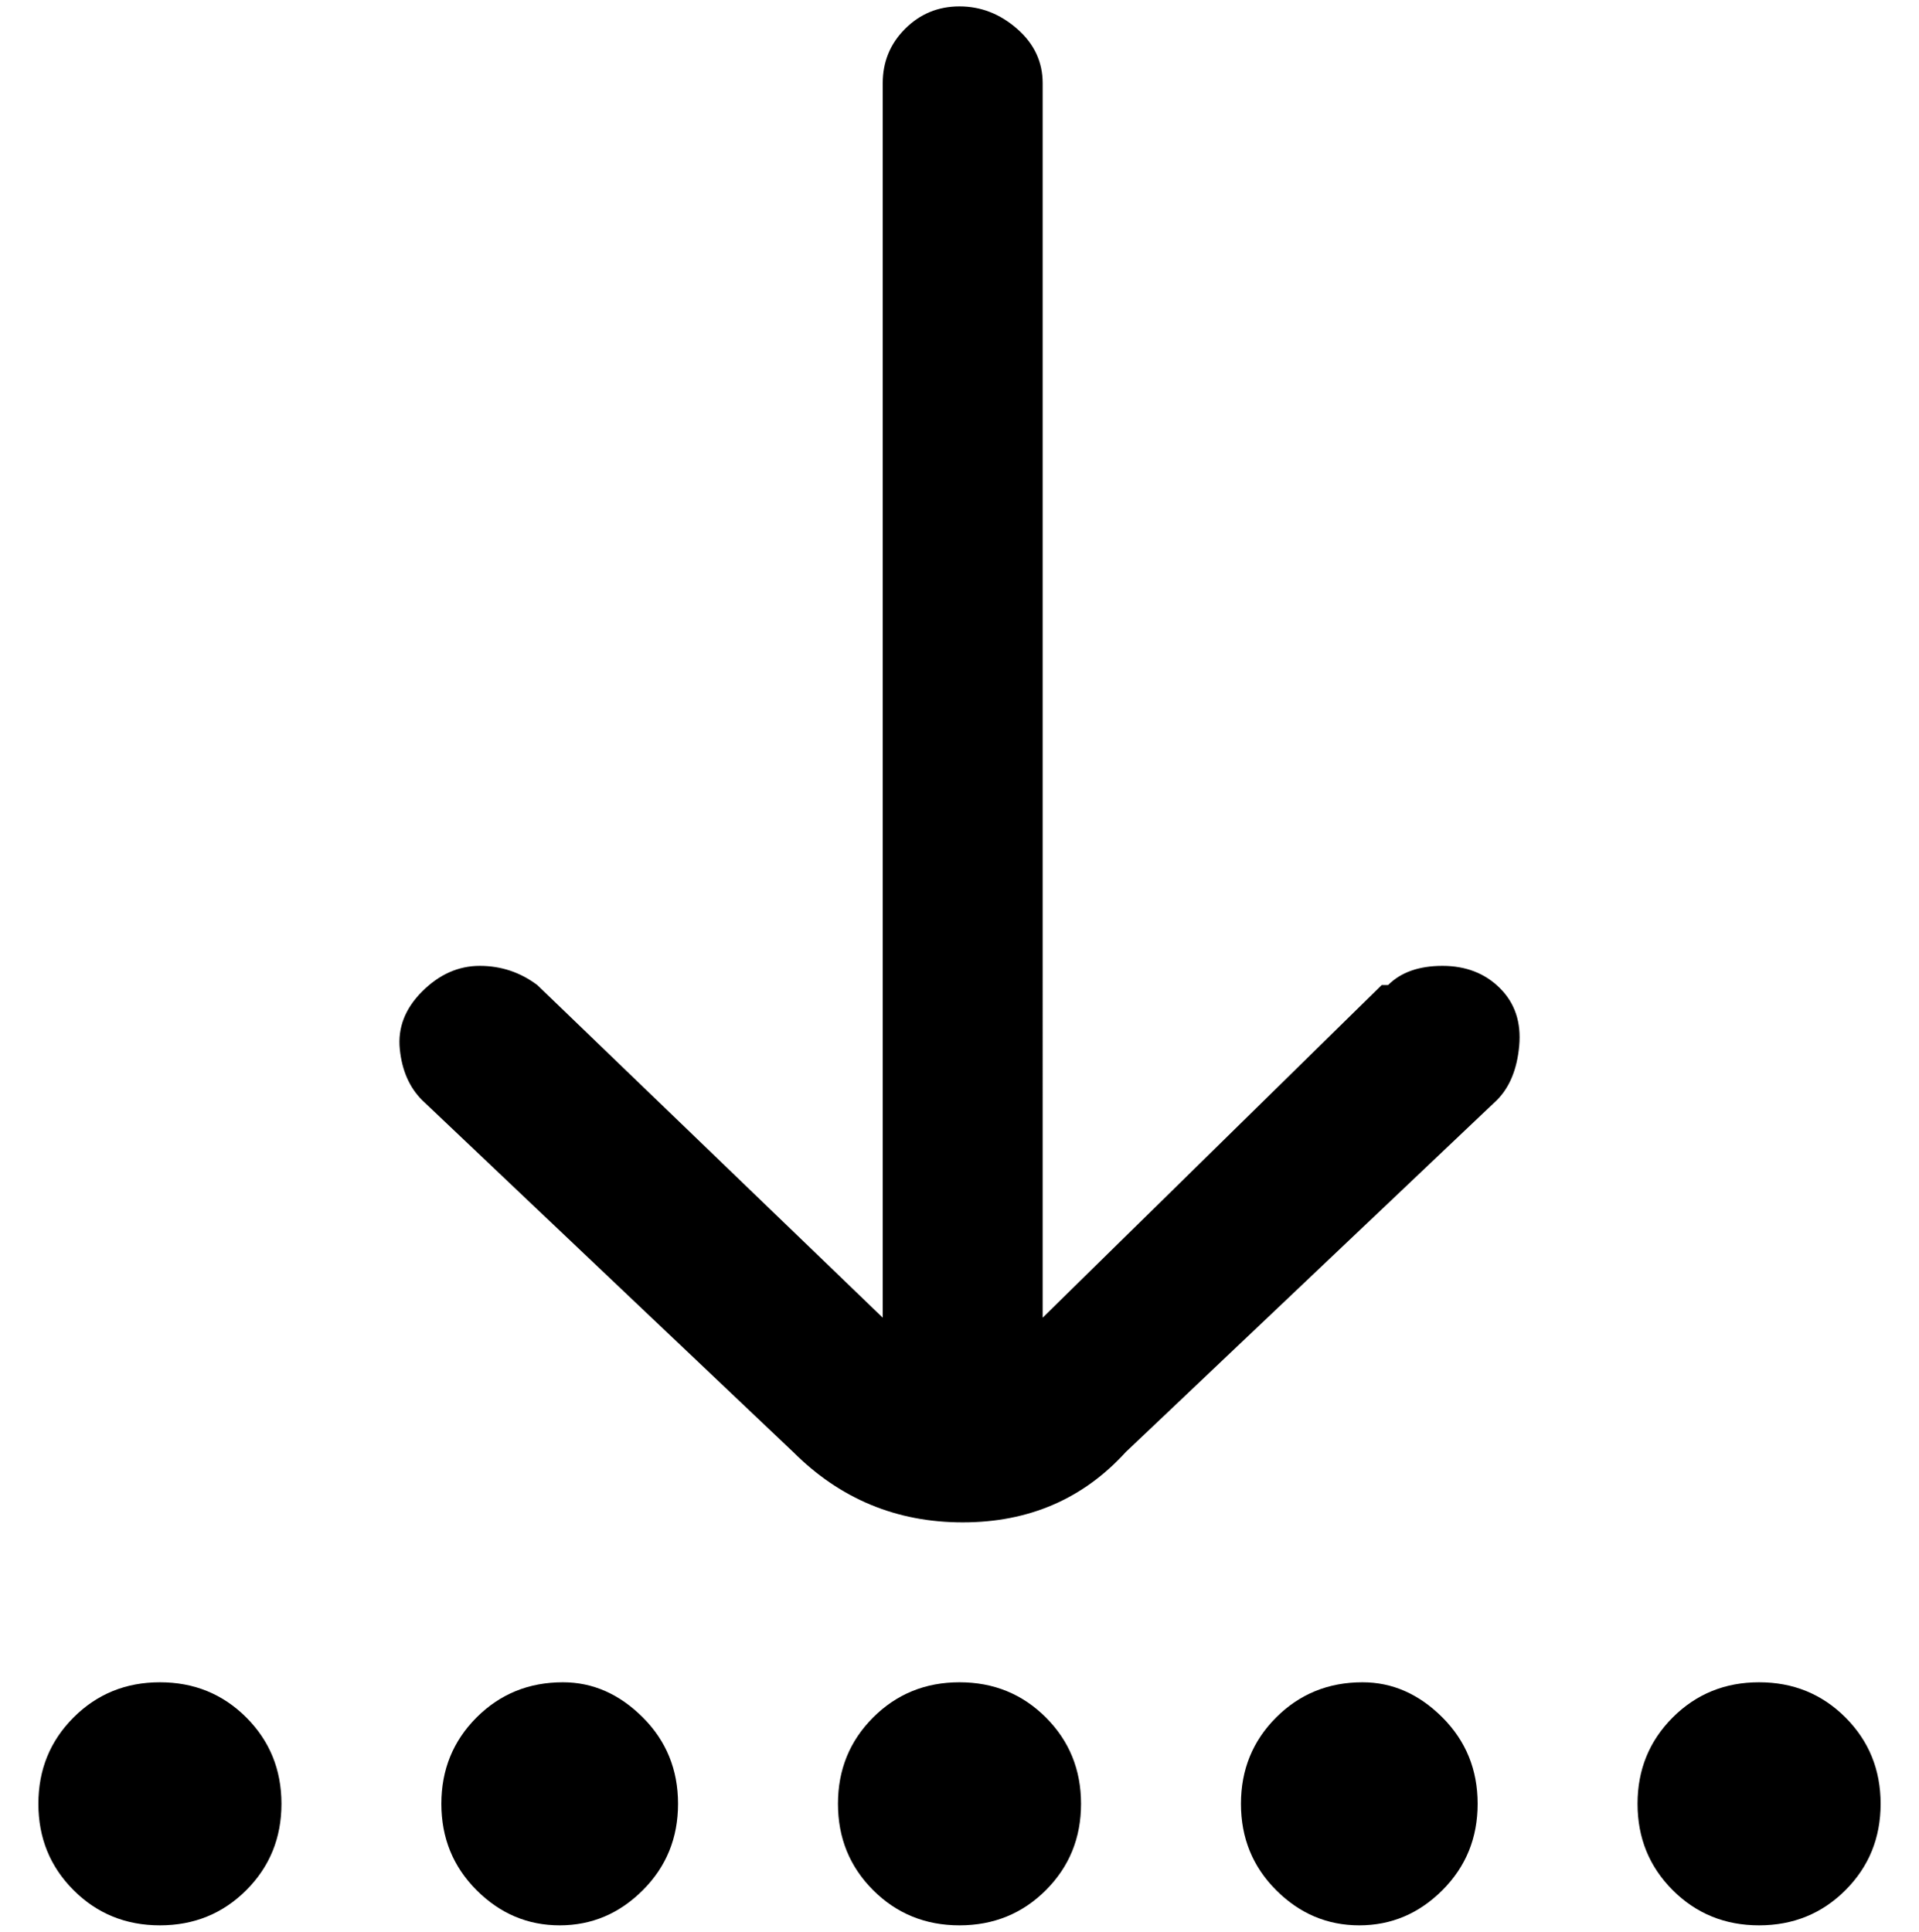 <svg viewBox="0 0 300 302.001" xmlns="http://www.w3.org/2000/svg"><path d="M169 282q0 8-5.5 13.5T150 301q-8 0-13.5-5.5T131 282q0-8 5.5-13.5T150 263q8 0 13.5 5.5T169 282zm44-19q-8 0-13.5 5.5T194 282q0 8 5.5 13.5t13 5.5q7.5 0 13-5.5T231 282q0-8-5.5-13.5T213 263zm62 0q-8 0-13.5 5.5T256 282q0 8 5.5 13.5T275 301q8 0 13.5-5.5T294 282q0-8-5.5-13.5T275 263zm-187 0q-8 0-13.5 5.5T69 282q0 8 5.5 13.5t13 5.5q7.5 0 13-5.5T106 282q0-8-5.5-13.5T88 263zm-63 0q-8 0-13.5 5.5T6 282q0 8 5.5 13.5T25 301q8 0 13.5-5.5T44 282q0-8-5.5-13.5T25 263zm191-109l-53 52V13q0-5-4-8.5T150 1q-5 0-8.5 3.5T138 13v193l-54-52q-4-3-9-3t-9 4q-4 4-3.5 9t3.5 8l58 55q11 11 26.5 11t25.5-11l58-55q3-3 3.5-8.5t-3-9q-3.5-3.5-9-3.5t-8.5 3h-1z"/></svg>